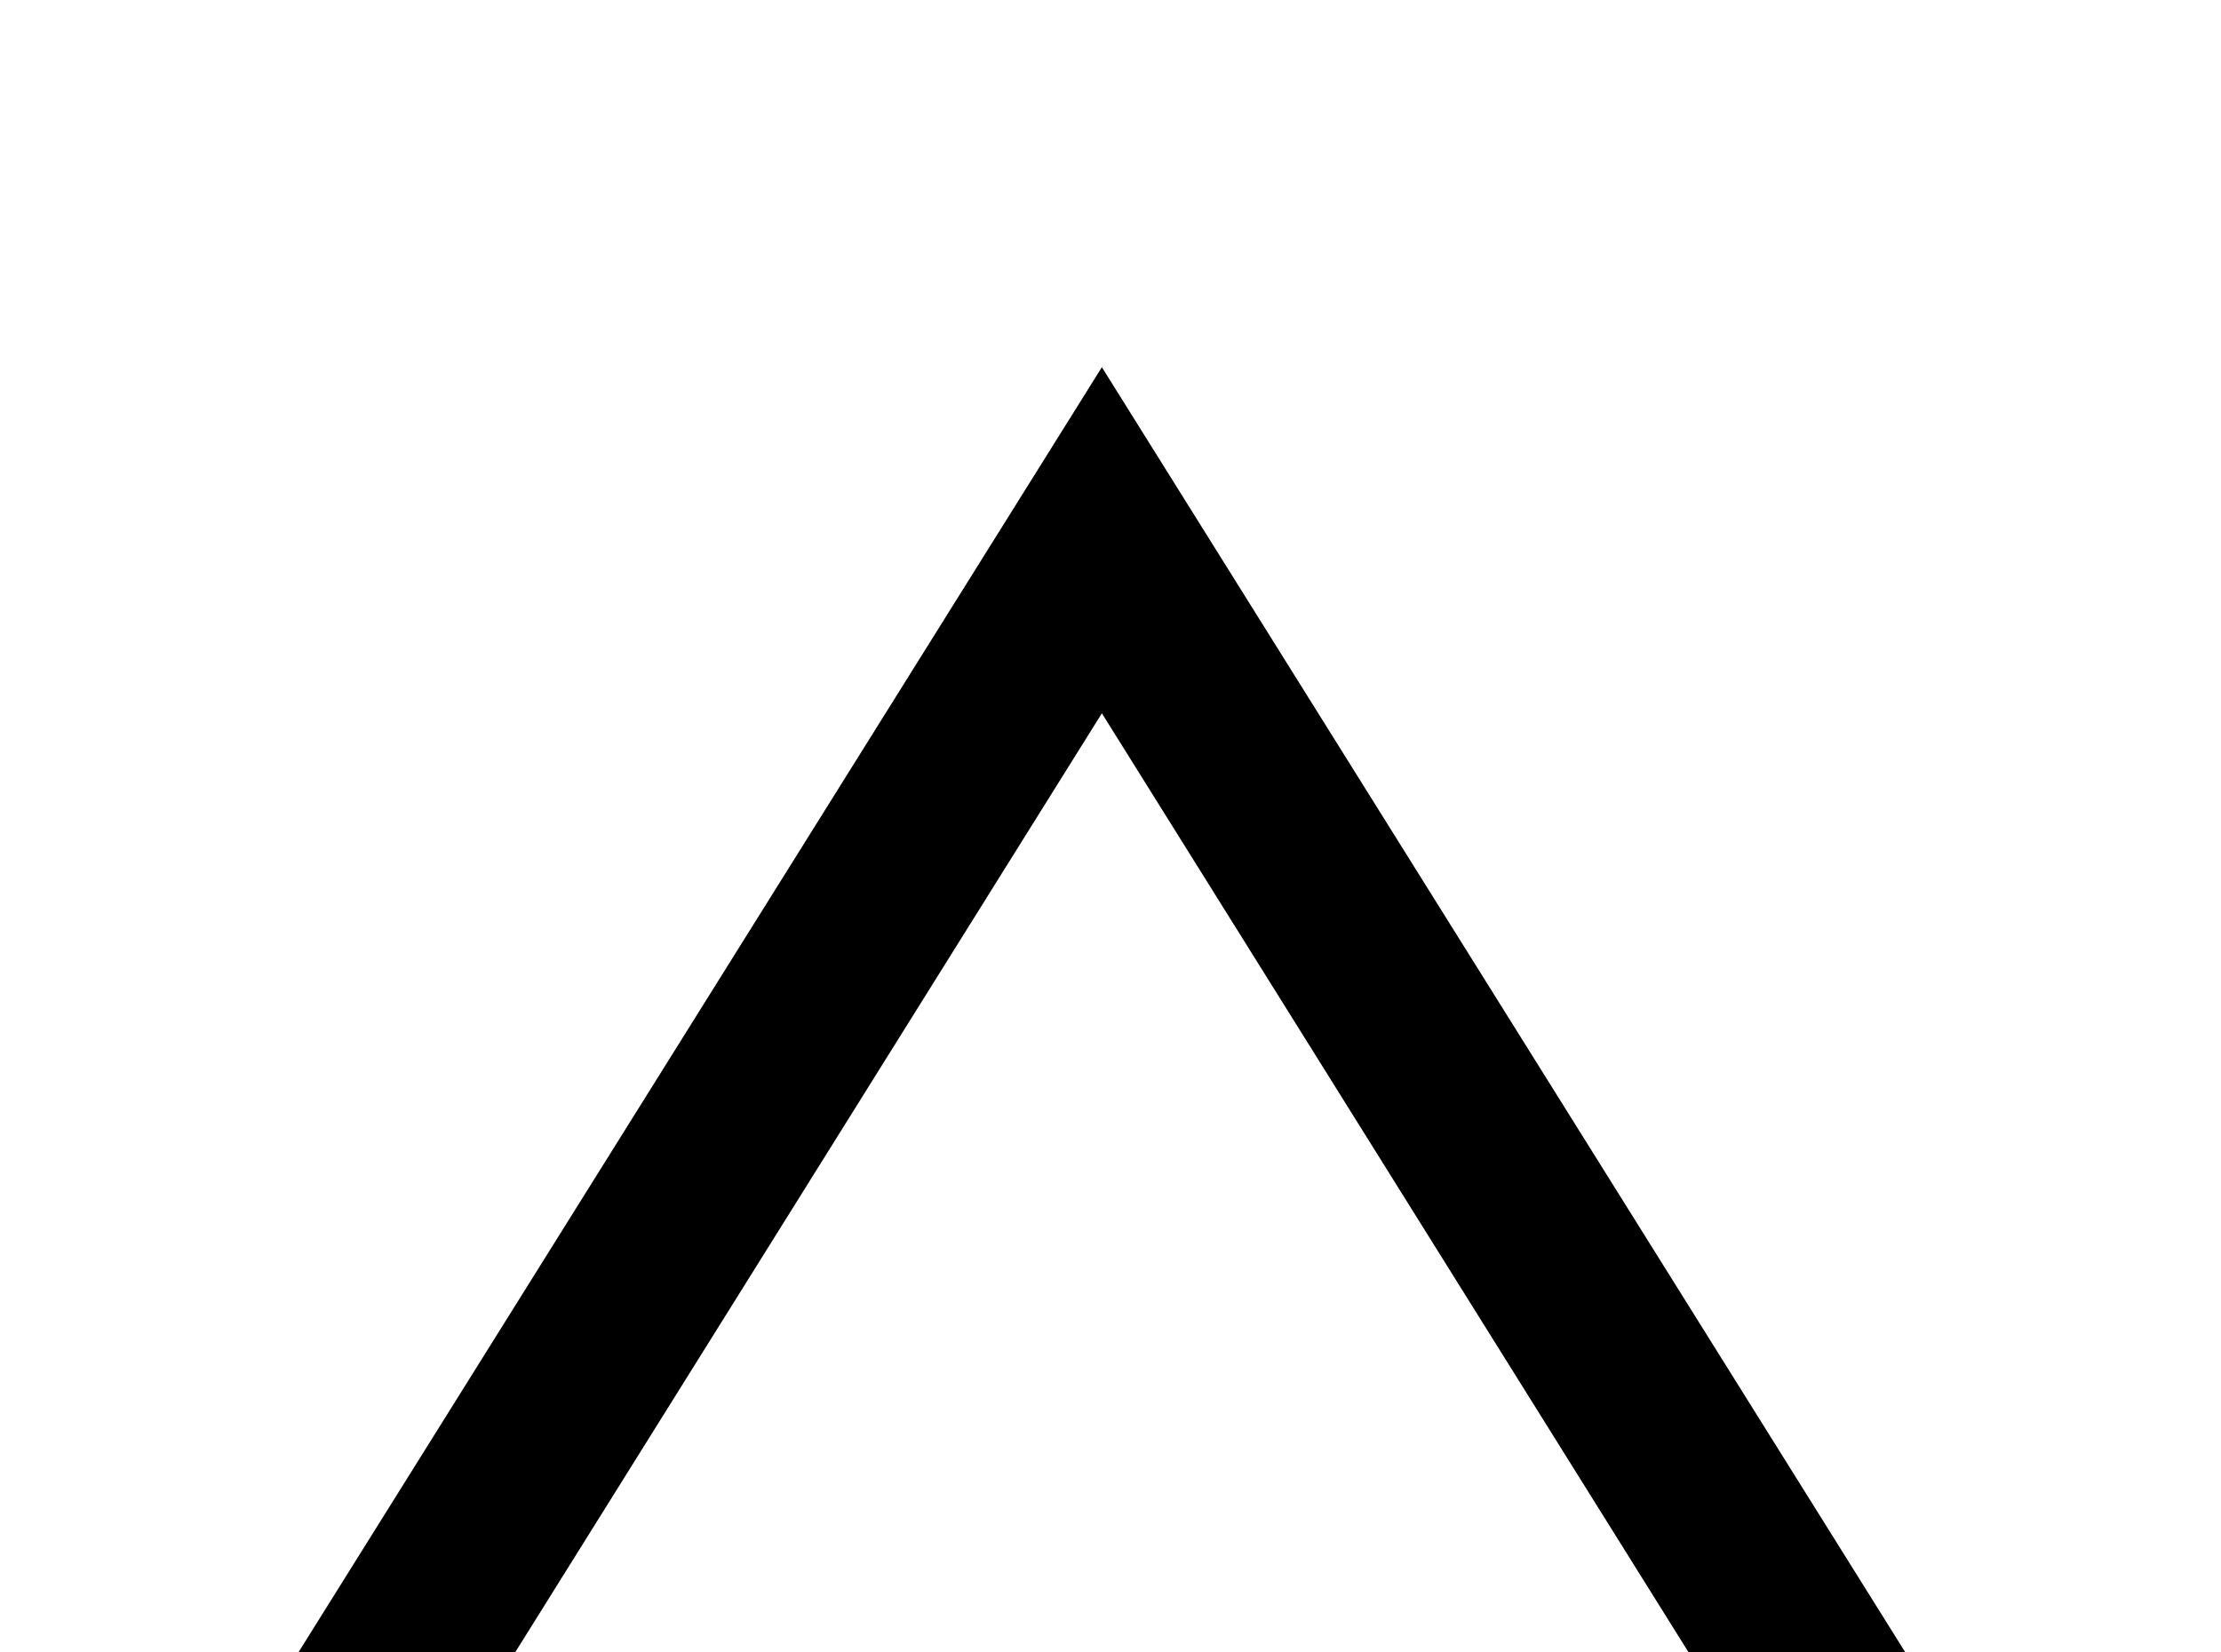 <!-- Generated by IcoMoon.io -->
<svg version="1.1" xmlns="http://www.w3.org/2000/svg" width="43" height="32" viewBox="0 0 43 32">
<title>delta</title>
<path d="M21.333 13.813l11.36 18.187h-22.72l11.36-18.187M21.333 7.111l-17.778 28.444h35.556"></path>
</svg>
